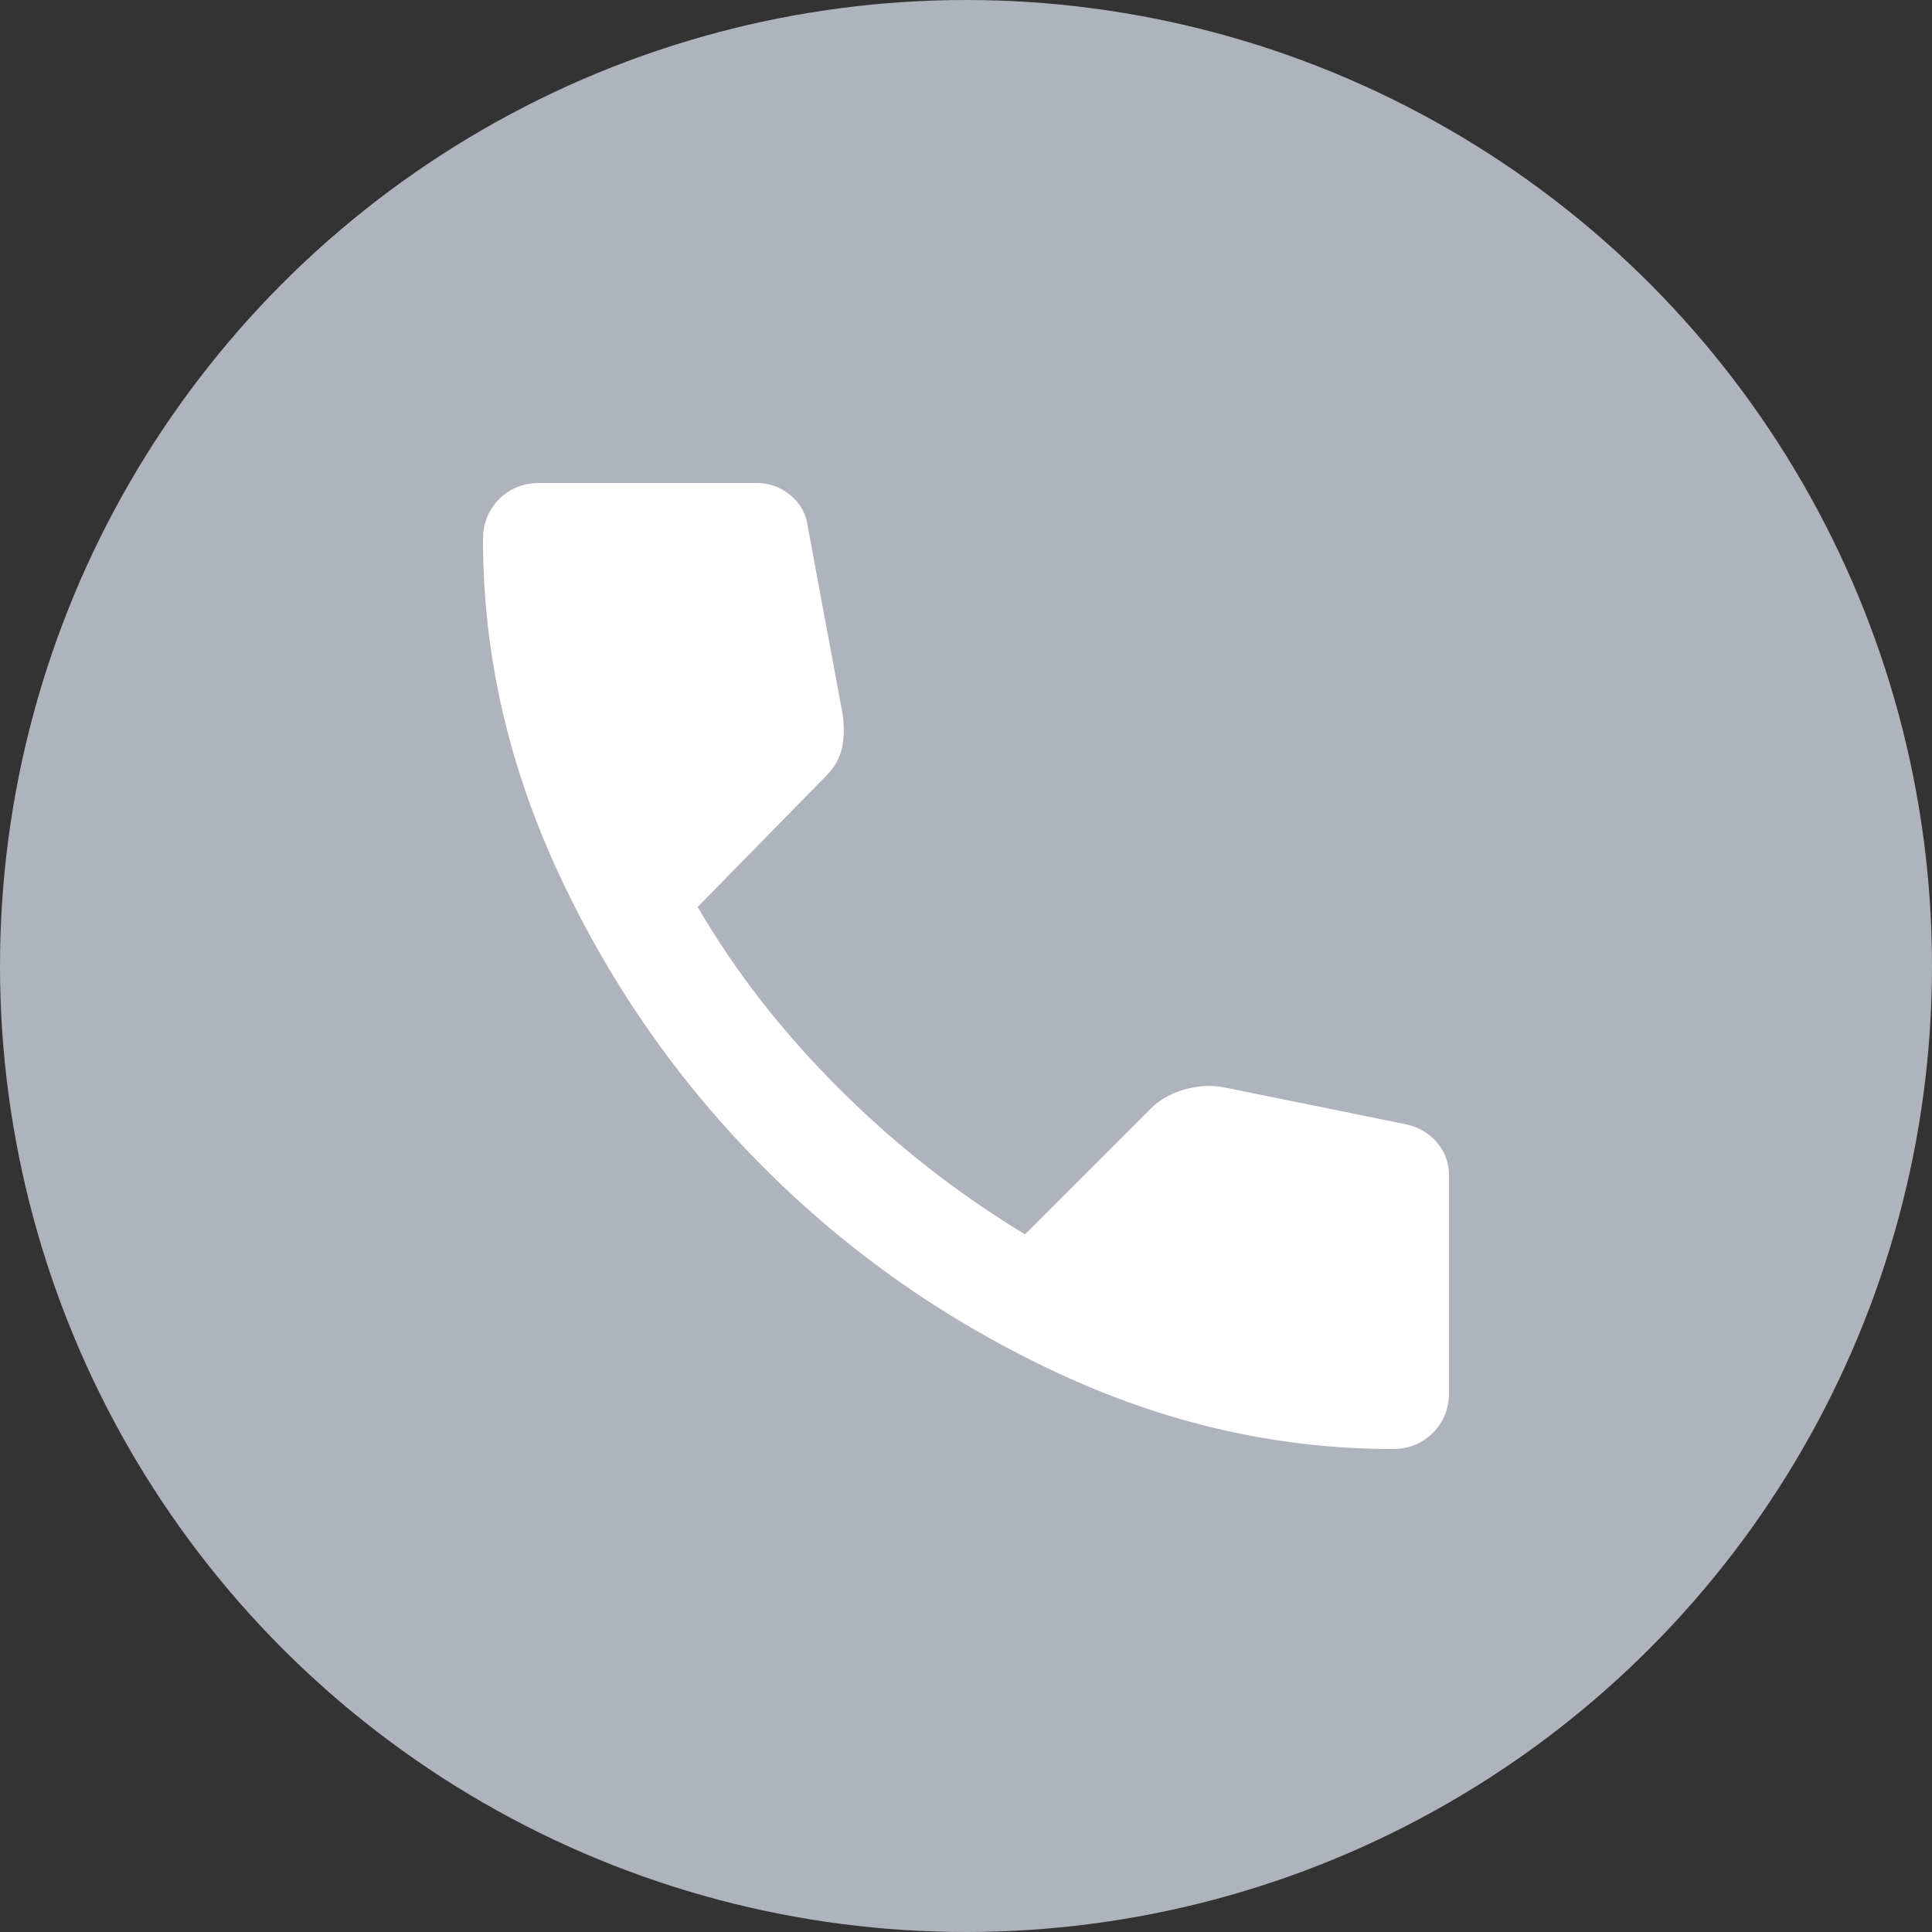 <svg width="20" height="20" viewBox="0 0 20 20" fill="none" xmlns="http://www.w3.org/2000/svg">
<rect x="0" y="0" width="20" height="20" fill="#333333" stroke="none"/>
<circle cx="10" cy="10" r="10" fill="#AFB3BE"/>
<path d="M14.417 15C13.222 15 12.058 14.734 10.924 14.201C9.789 13.669 8.785 12.965 7.91 12.09C7.035 11.215 6.331 10.211 5.799 9.076C5.266 7.942 5 6.778 5 5.583C5 5.417 5.056 5.278 5.167 5.167C5.278 5.056 5.417 5 5.583 5H7.833C7.963 5 8.079 5.042 8.181 5.125C8.282 5.208 8.343 5.315 8.361 5.444L8.722 7.389C8.741 7.519 8.739 7.636 8.716 7.743C8.692 7.849 8.639 7.944 8.556 8.028L7.222 9.389C7.611 10.056 8.097 10.681 8.681 11.264C9.264 11.847 9.907 12.352 10.611 12.778L11.917 11.472C12 11.389 12.109 11.326 12.243 11.284C12.377 11.243 12.509 11.232 12.639 11.25L14.556 11.639C14.685 11.667 14.792 11.729 14.875 11.826C14.958 11.924 15 12.037 15 12.167V14.417C15 14.583 14.944 14.722 14.833 14.833C14.722 14.944 14.583 15 14.417 15Z" fill="white"/>
</svg>
